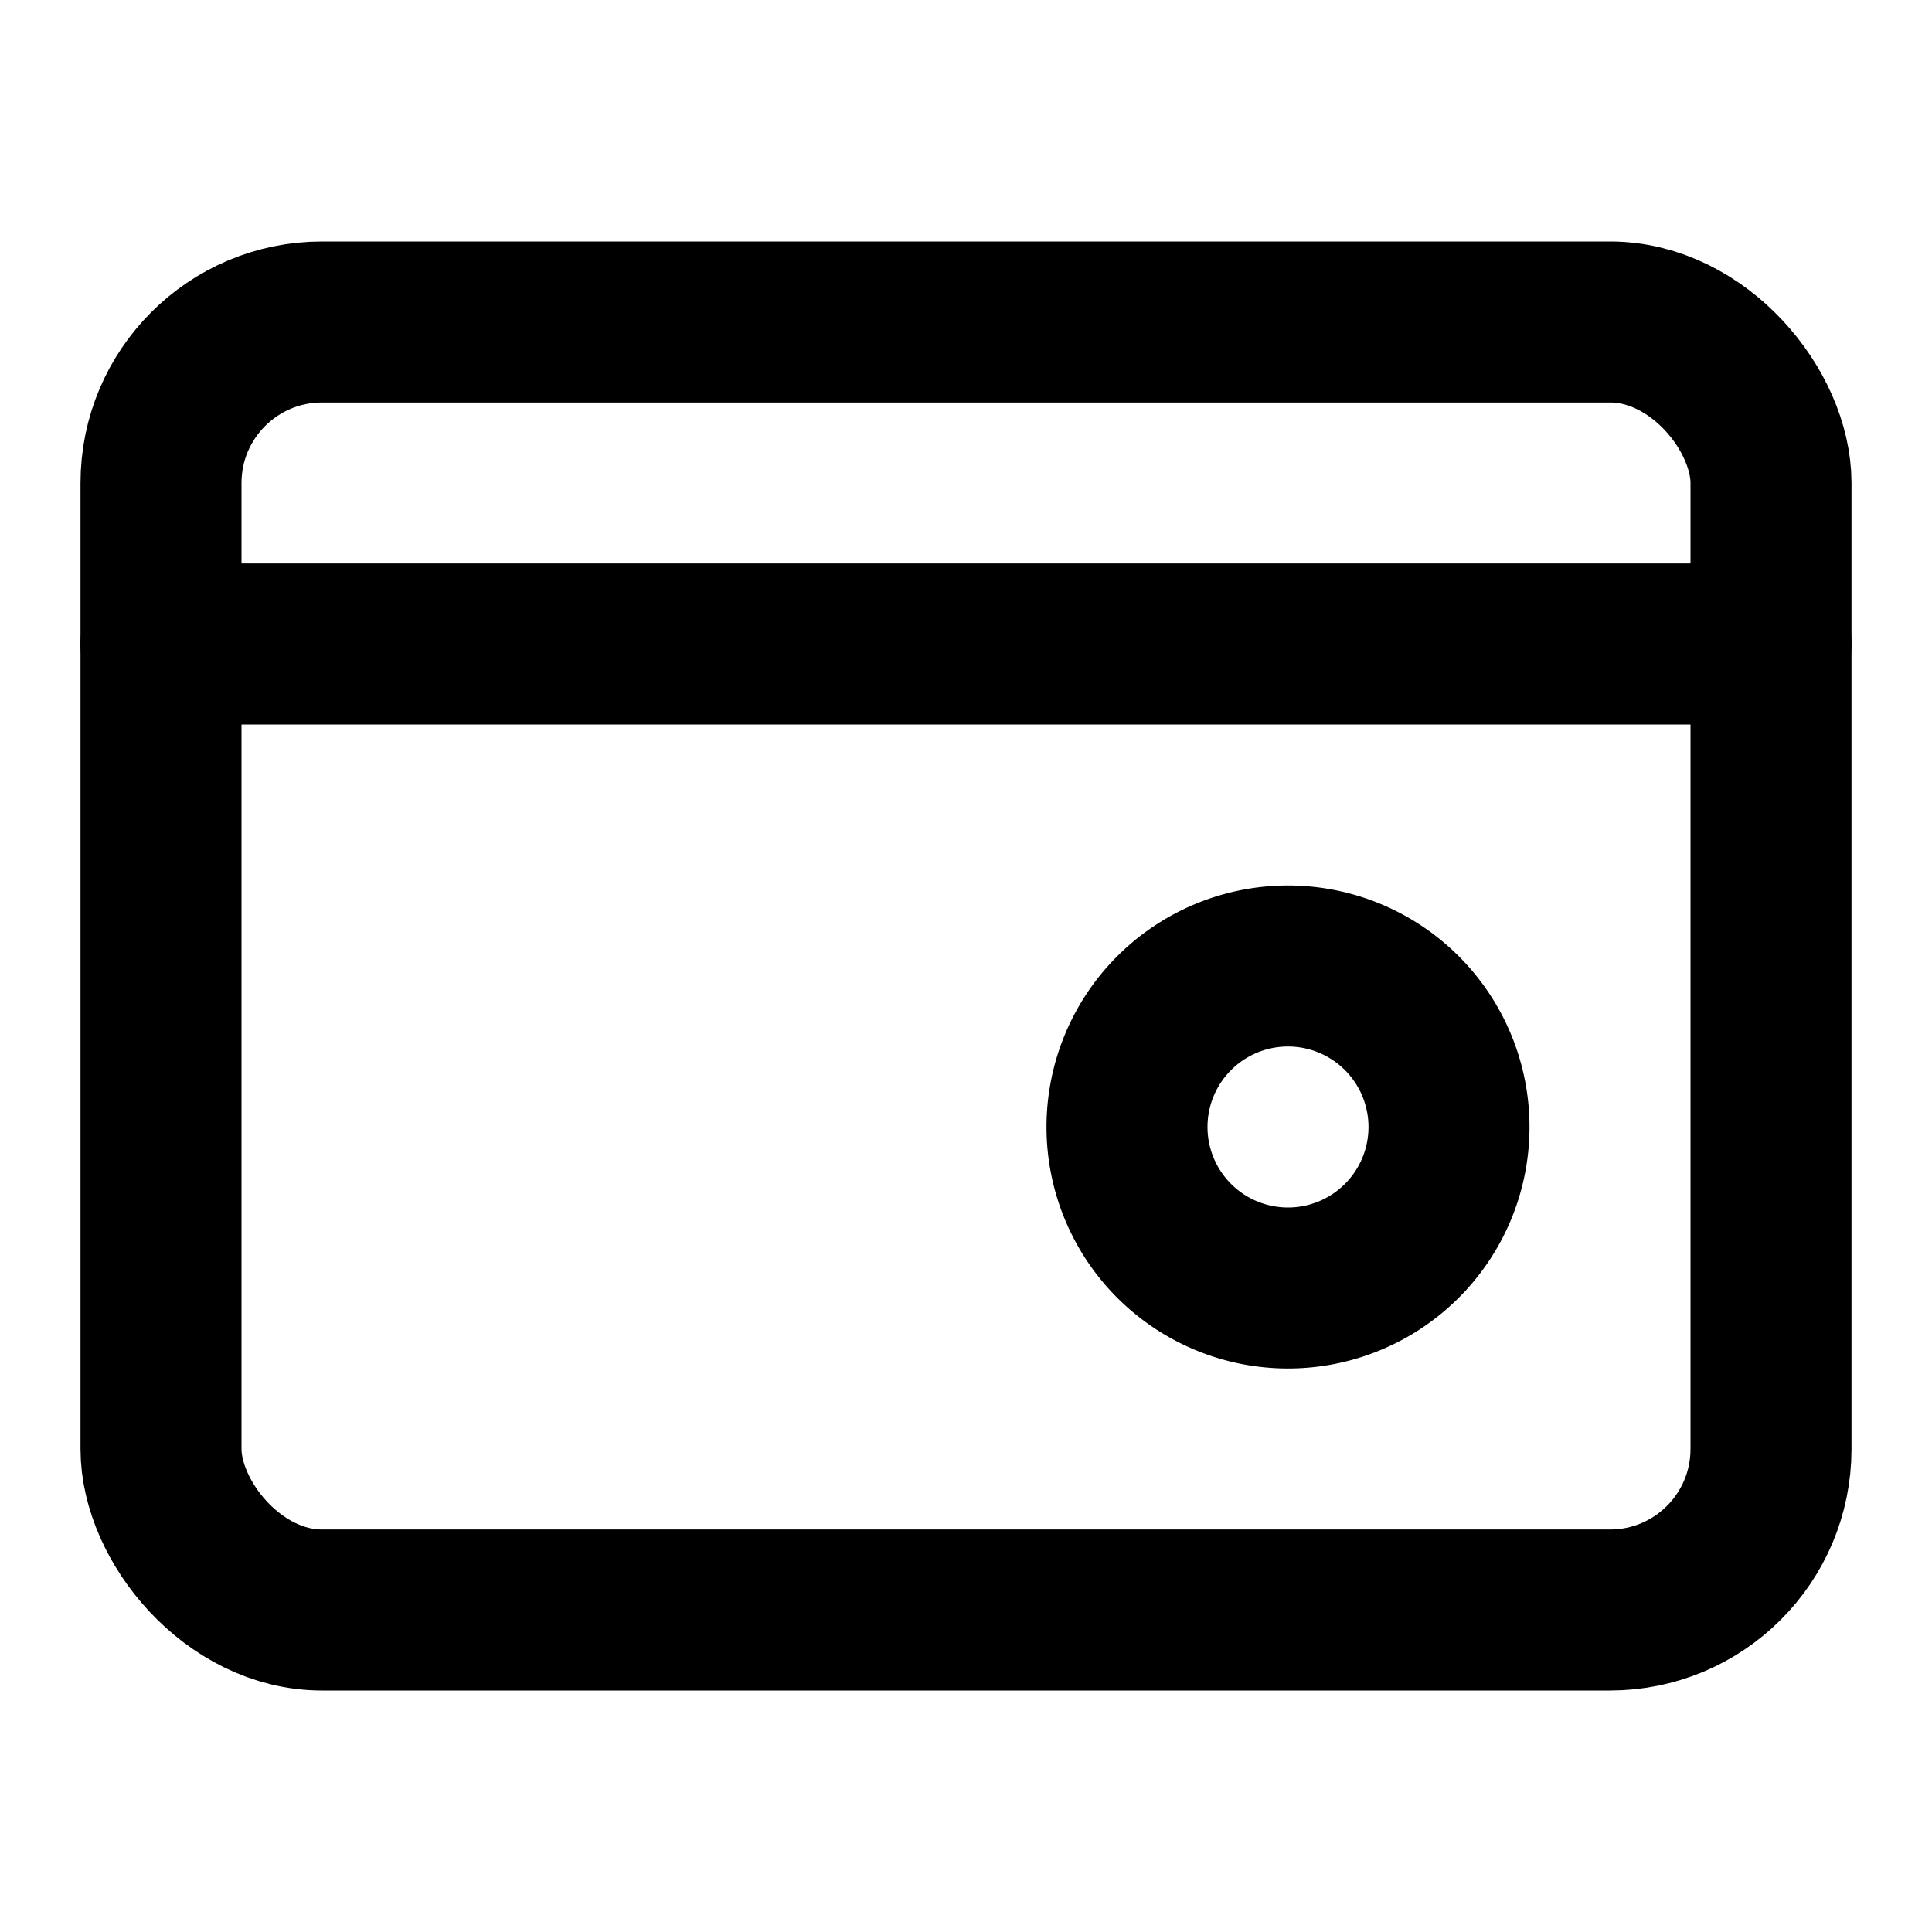 <svg xmlns="http://www.w3.org/2000/svg" viewBox="0 0 24 24" fill="none" stroke="currentColor" stroke-width="2" stroke-linecap="round" stroke-linejoin="round">
  <rect x="2" y="4" width="20" height="16" rx="2" />
  <path d="M2 8h20" />
  <path d="M16 12a2 2 0 1 1 0 4 2 2 0 0 1 0-4z" />
</svg>